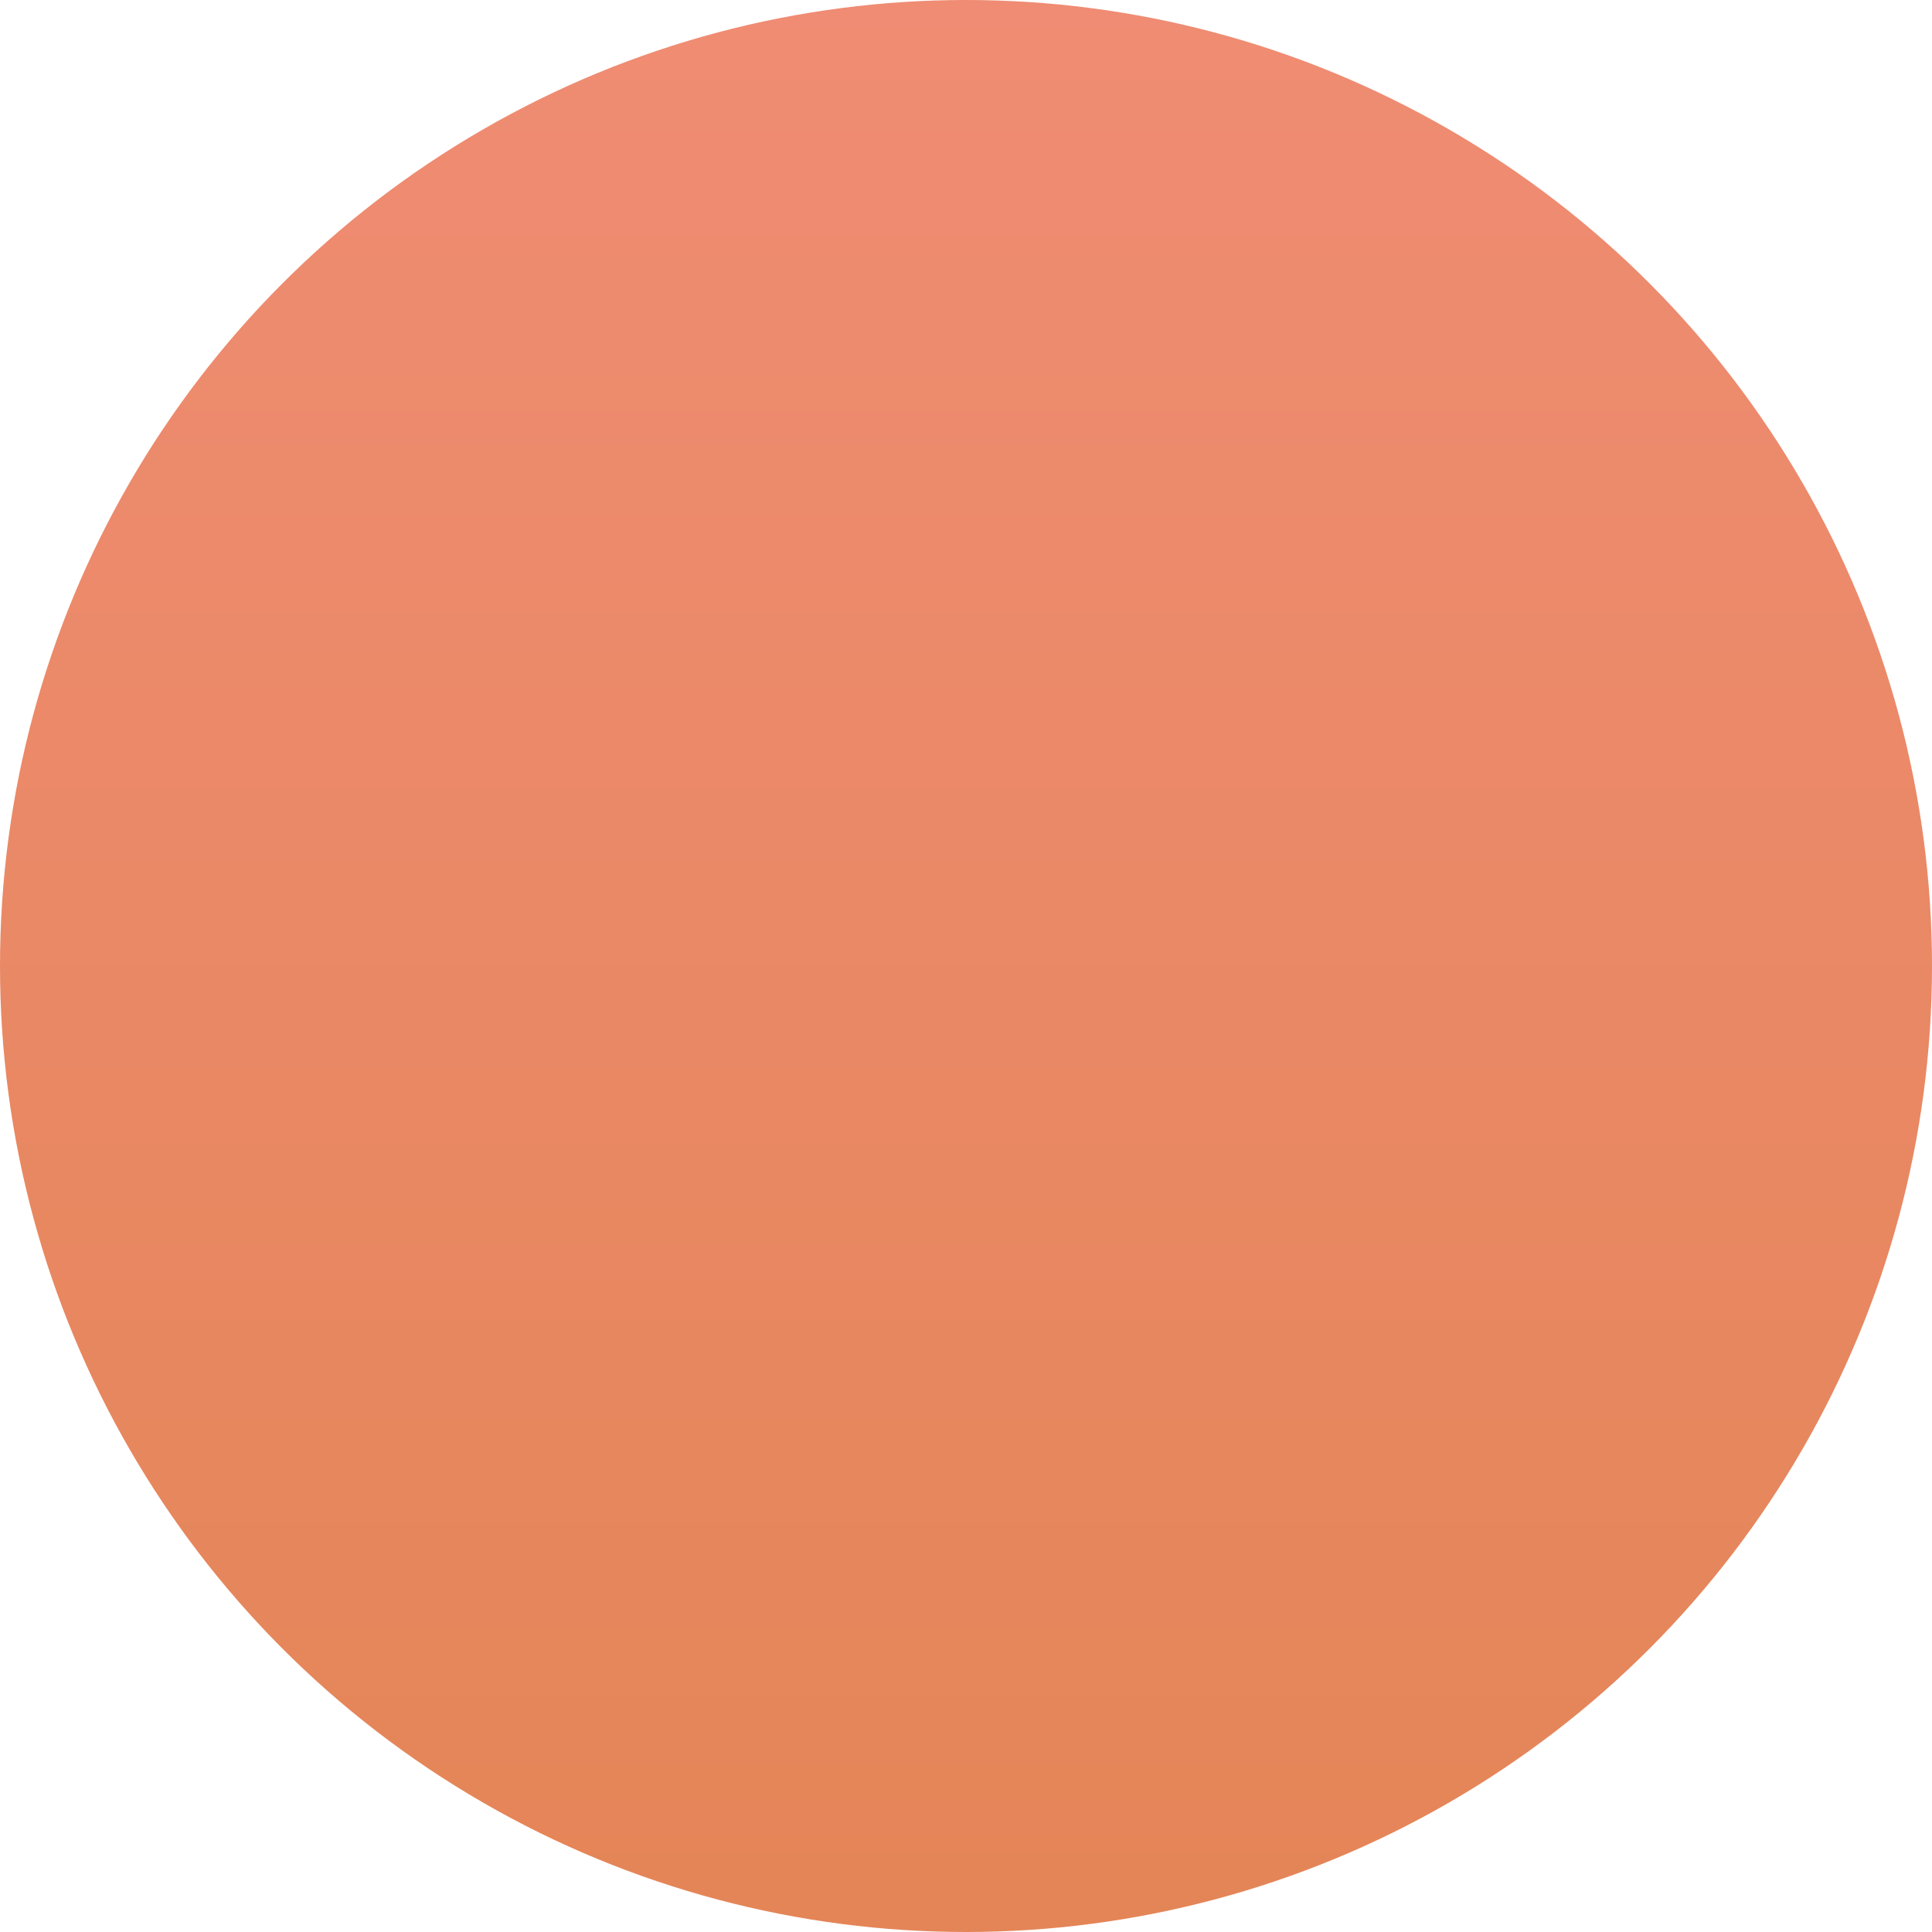 <?xml version="1.0" encoding="UTF-8"?>
<svg width="53px" height="53px" viewBox="0 0 53 53" version="1.1" xmlns="http://www.w3.org/2000/svg" xmlns:xlink="http://www.w3.org/1999/xlink">
    <!-- Generator: sketchtool 52.5 (67469) - http://www.bohemiancoding.com/sketch -->
    <title>BDB76E7A-0157-47F0-A3A5-04260078F4A8</title>
    <desc>Created with sketchtool.</desc>
    <defs>
        <linearGradient x1="50%" y1="0%" x2="50%" y2="100%" id="linearGradient-1">
            <stop stop-color="#EF8C73" offset="0%"></stop>
            <stop stop-color="#E48557" offset="100%"></stop>
        </linearGradient>
    </defs>
    <g id="page" stroke="none" stroke-width="1" fill="none" fill-rule="evenodd">
        <g id="Landing-Page-Two-Columns" transform="translate(-1254, -272)" fill="url(#linearGradient-1)" fill-rule="nonzero">
            <g id="header" transform="translate(-318, -772)">
                <g id="background">
                    <circle id="Oval-Copy-2" cx="1598.5" cy="1070.5" r="26.5"></circle>
                </g>
            </g>
        </g>
    </g>
</svg>